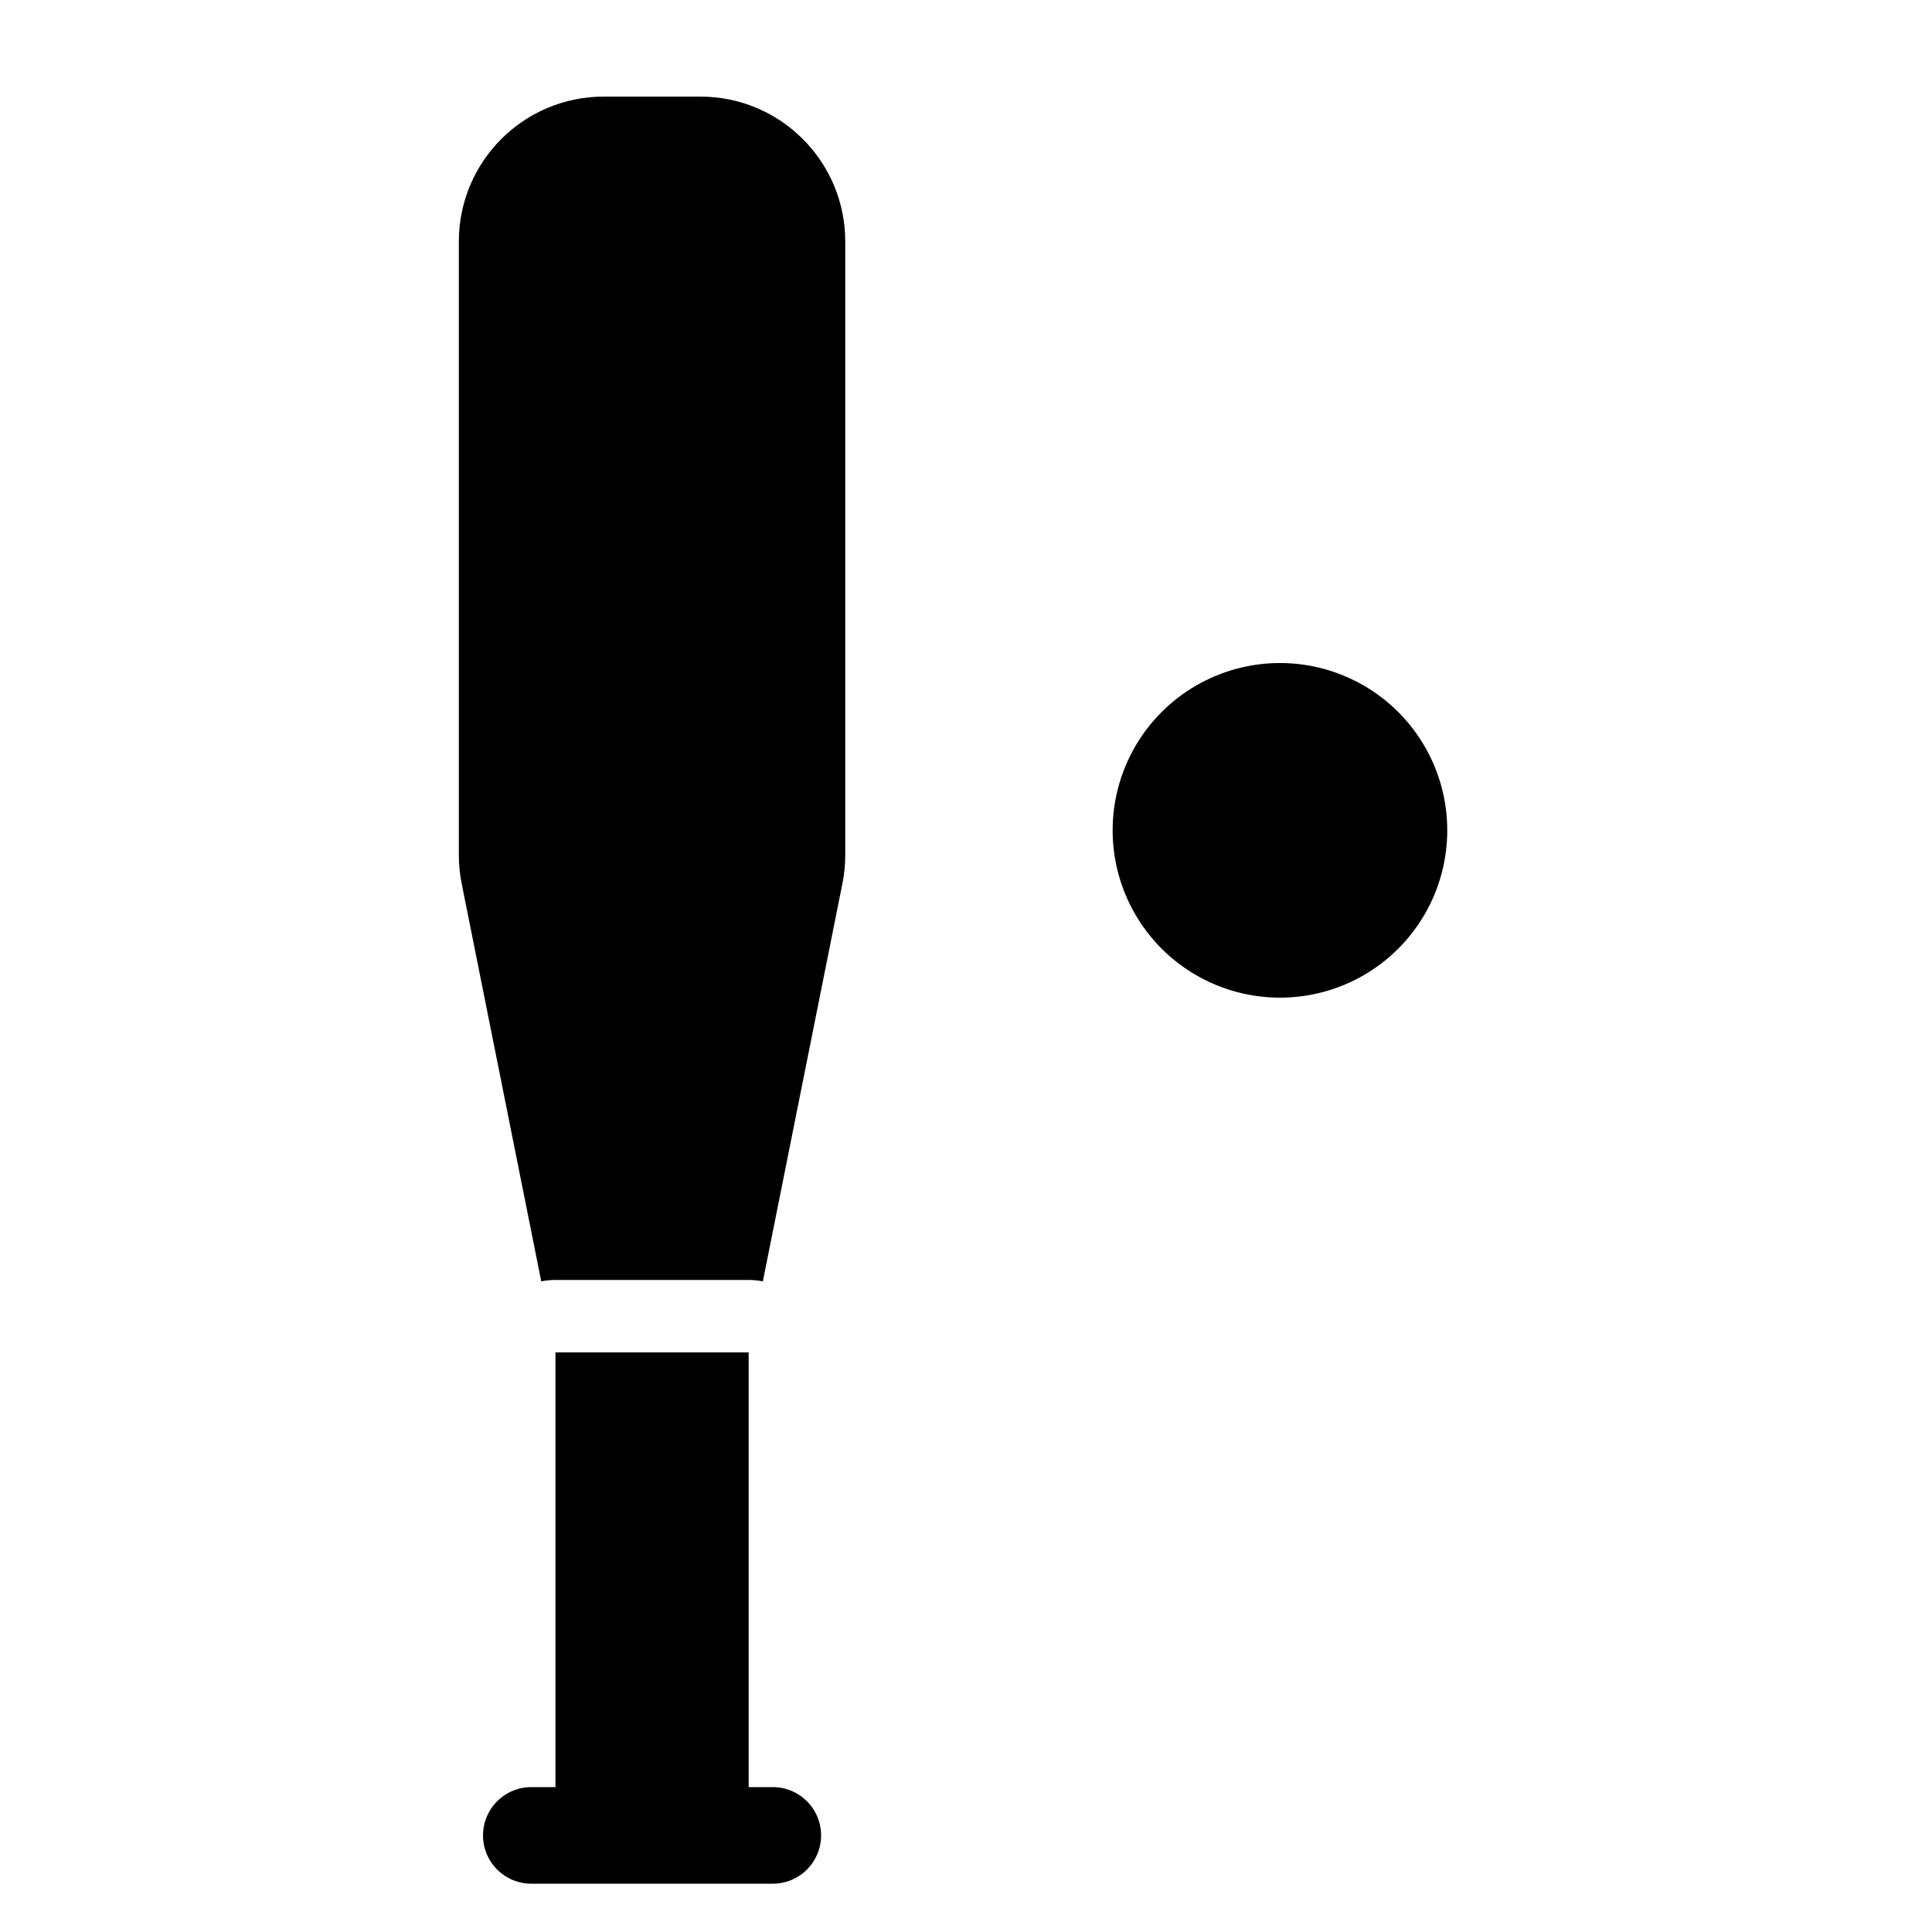 <svg viewBox="0 0 80 80" fill="none">
  <path fill-rule="evenodd" clip-rule="evenodd" d="M25 4H29C32.314 4 35 6.686 35 10V35.406C35 35.801 34.961 36.195 34.883 36.583L31.588 53.058C31.398 53.02 31.201 53 31 53H23C22.799 53 22.602 53.02 22.412 53.058L19.116 36.583C19.039 36.195 19 35.801 19 35.406V10C19 6.686 21.686 4 25 4Z" fill="currentColor" />
  <path d="M23 56L23 76L31 76L31 56L23 56Z" fill="currentColor" />
  <path d="M32 76L30.333 76L23.667 76L22 76" stroke="currentColor" stroke-width="4" stroke-linecap="round" stroke-linejoin="round" />
  <path d="M49.536 28.383C51.679 27.145 54.321 27.145 56.464 28.383C58.608 29.62 59.928 31.908 59.928 34.383C59.928 36.858 58.608 39.145 56.464 40.383C54.321 41.62 51.679 41.62 49.536 40.383C47.392 39.145 46.072 36.858 46.072 34.383C46.072 31.908 47.392 29.62 49.536 28.383Z" fill="currentColor" />
</svg>